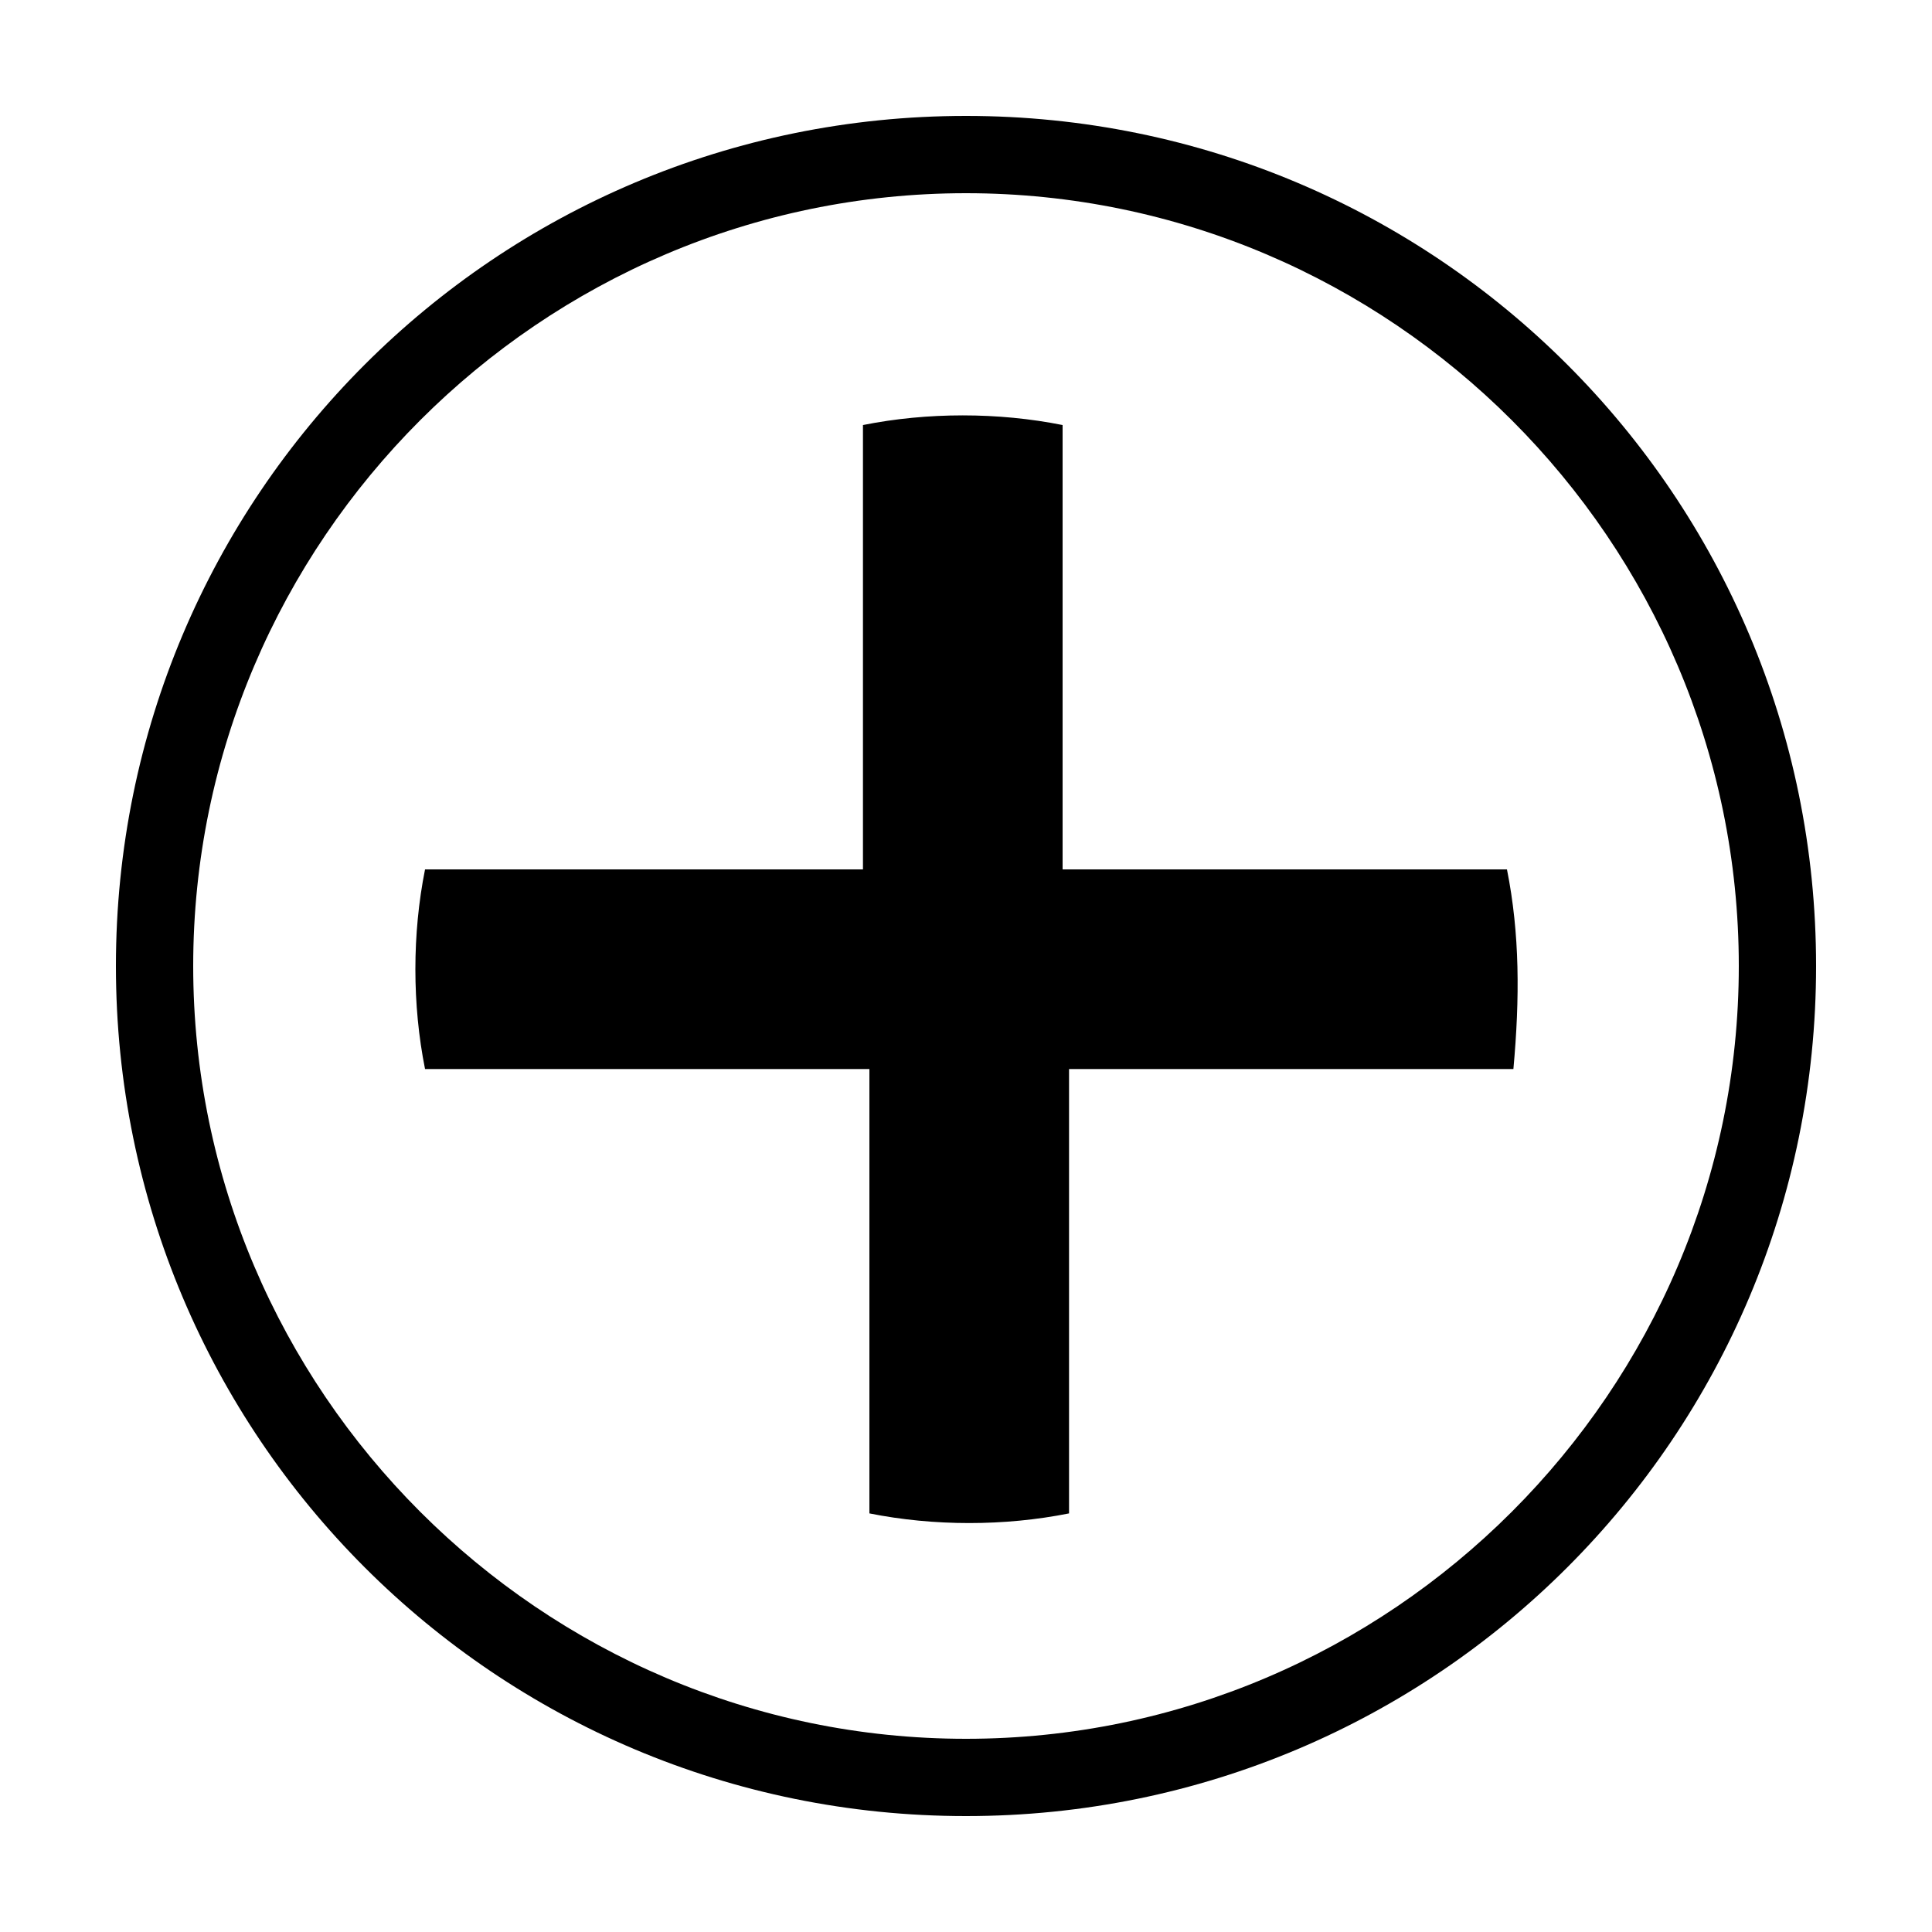 <?xml version="1.0" encoding="utf-8"?>
<!-- Generator: Adobe Illustrator 19.2.1, SVG Export Plug-In . SVG Version: 6.00 Build 0)  -->
<svg version="1.1"
	 id="svg2" xmlns:cc="http://creativecommons.org/ns#" xmlns:dc="http://purl.org/dc/elements/1.1/" xmlns:inkscape="http://www.inkscape.org/namespaces/inkscape" xmlns:rdf="http://www.w3.org/1999/02/22-rdf-syntax-ns#" xmlns:svg="http://www.w3.org/2000/svg"
	 xmlns="http://www.w3.org/2000/svg" xmlns:xlink="http://www.w3.org/1999/xlink" x="0px" y="0px" viewBox="0 0 30 30"
	 style="enable-background:new 0 0 30 30;" xml:space="preserve">
<path d="M23.4,13.5h-6.9V6.6c-1-0.2-2.1-0.2-3.1,0v6.9H6.6c-0.2,1-0.2,2.1,0,3.1h6.9v6.9c1,0.2,2.1,0.2,3.1,0v-6.9h6.9
	C23.6,15.5,23.6,14.5,23.4,13.5L23.4,13.5z M15,28.2C7.7,28.2,1.8,22.3,1.8,15C1.8,7.7,7.7,1.8,15,1.8S28.2,7.7,28.2,15
	C28.2,22.3,22.3,28.2,15,28.2z M15,3C8.4,3,3,8.4,3,15s5.4,12,12,12c6.6,0,12-5.4,12-12S21.6,3,15,3z"/>
</svg>
